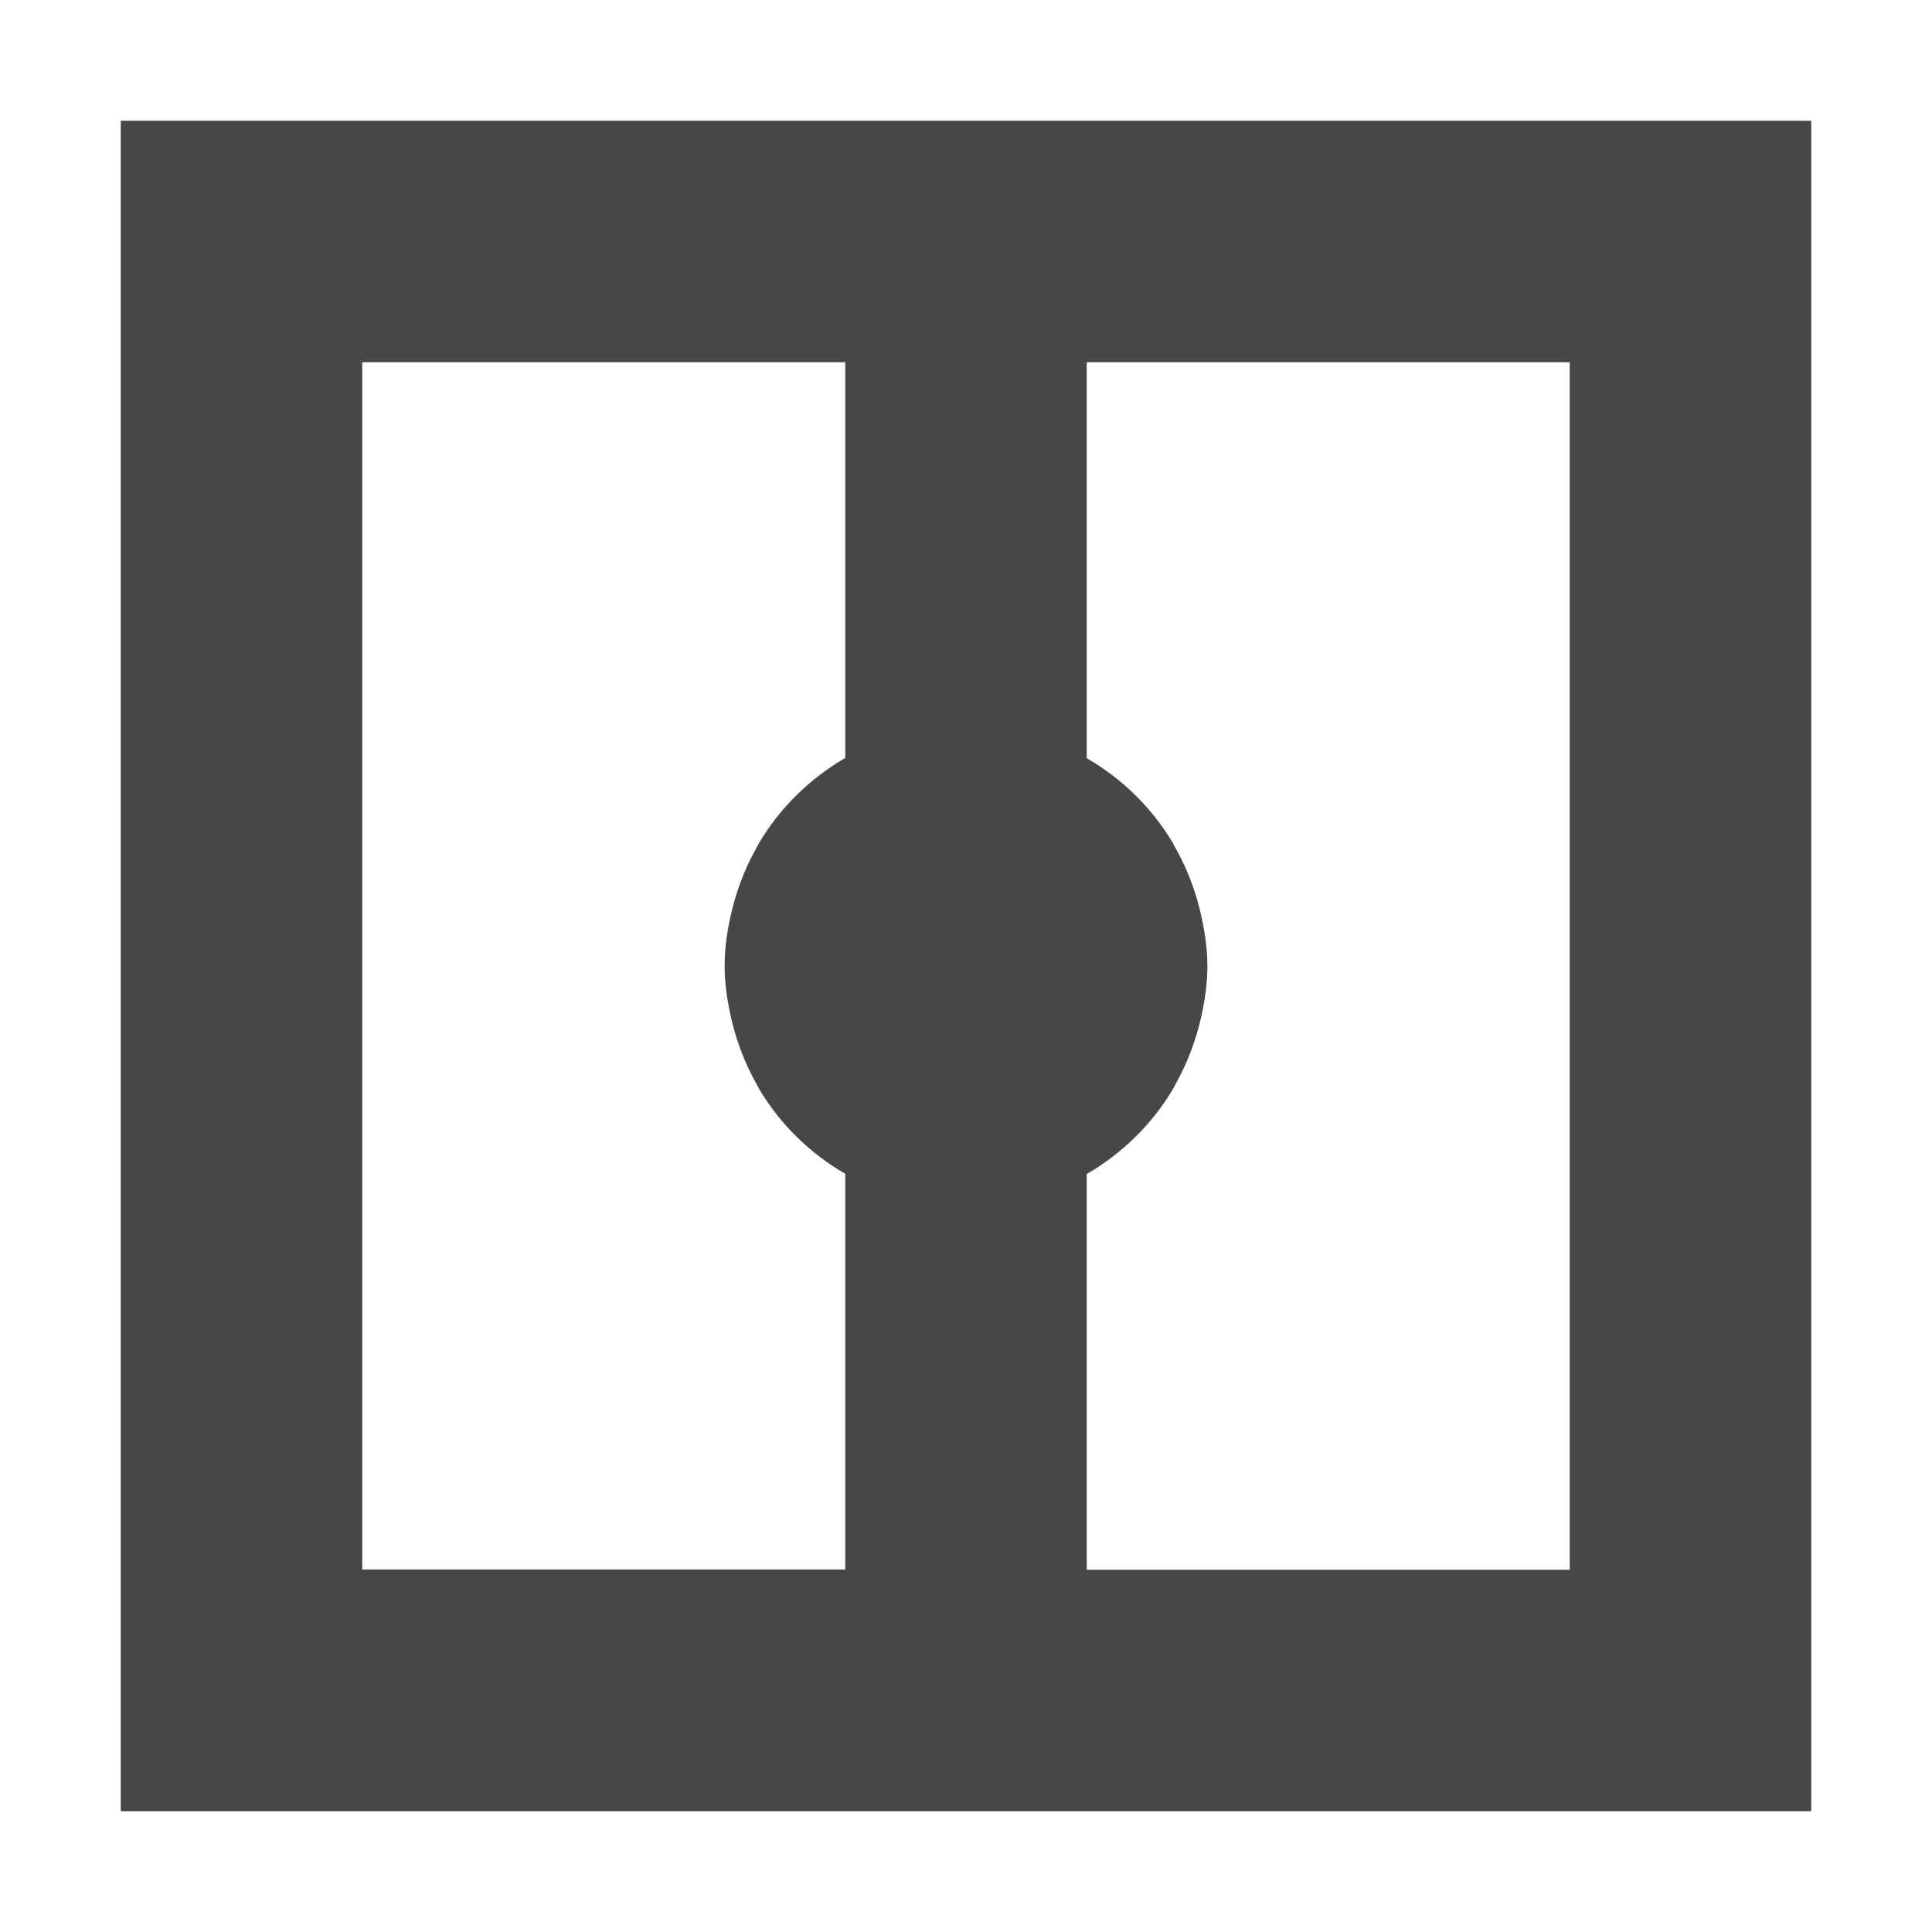<svg height="16" viewBox="0 0 16 16" width="16" xmlns="http://www.w3.org/2000/svg">
  <path d="m1 1v14h14v-14zm2 2h4v3.277c-.293.171-.537.409-.711.699-.009.015-.017.031-.025.047-.067.119-.122.246-.164.379-.012.038-.023.076-.033.115-.039.155-.066.315-.066.482s.028.327.066.482c.01.039.021.077.033.115.042.133.097.26.164.379.009.015.016.032.025.047.174.291.418.529.711.699v3.277h-4zm6 0h4v10h-4v-3.277c.293-.171.537-.409.711-.699.009-.015.017-.031.025-.047.067-.119.122-.246.164-.379.012-.038.023-.076.033-.115.039-.155.066-.315.066-.482s-.028-.327-.066-.482c-.01-.039-.021-.077-.033-.115-.042-.133-.097-.26-.164-.379-.009-.015-.016-.032-.025-.047-.174-.291-.418-.529-.711-.699z" fill="#474747"/>
</svg>
